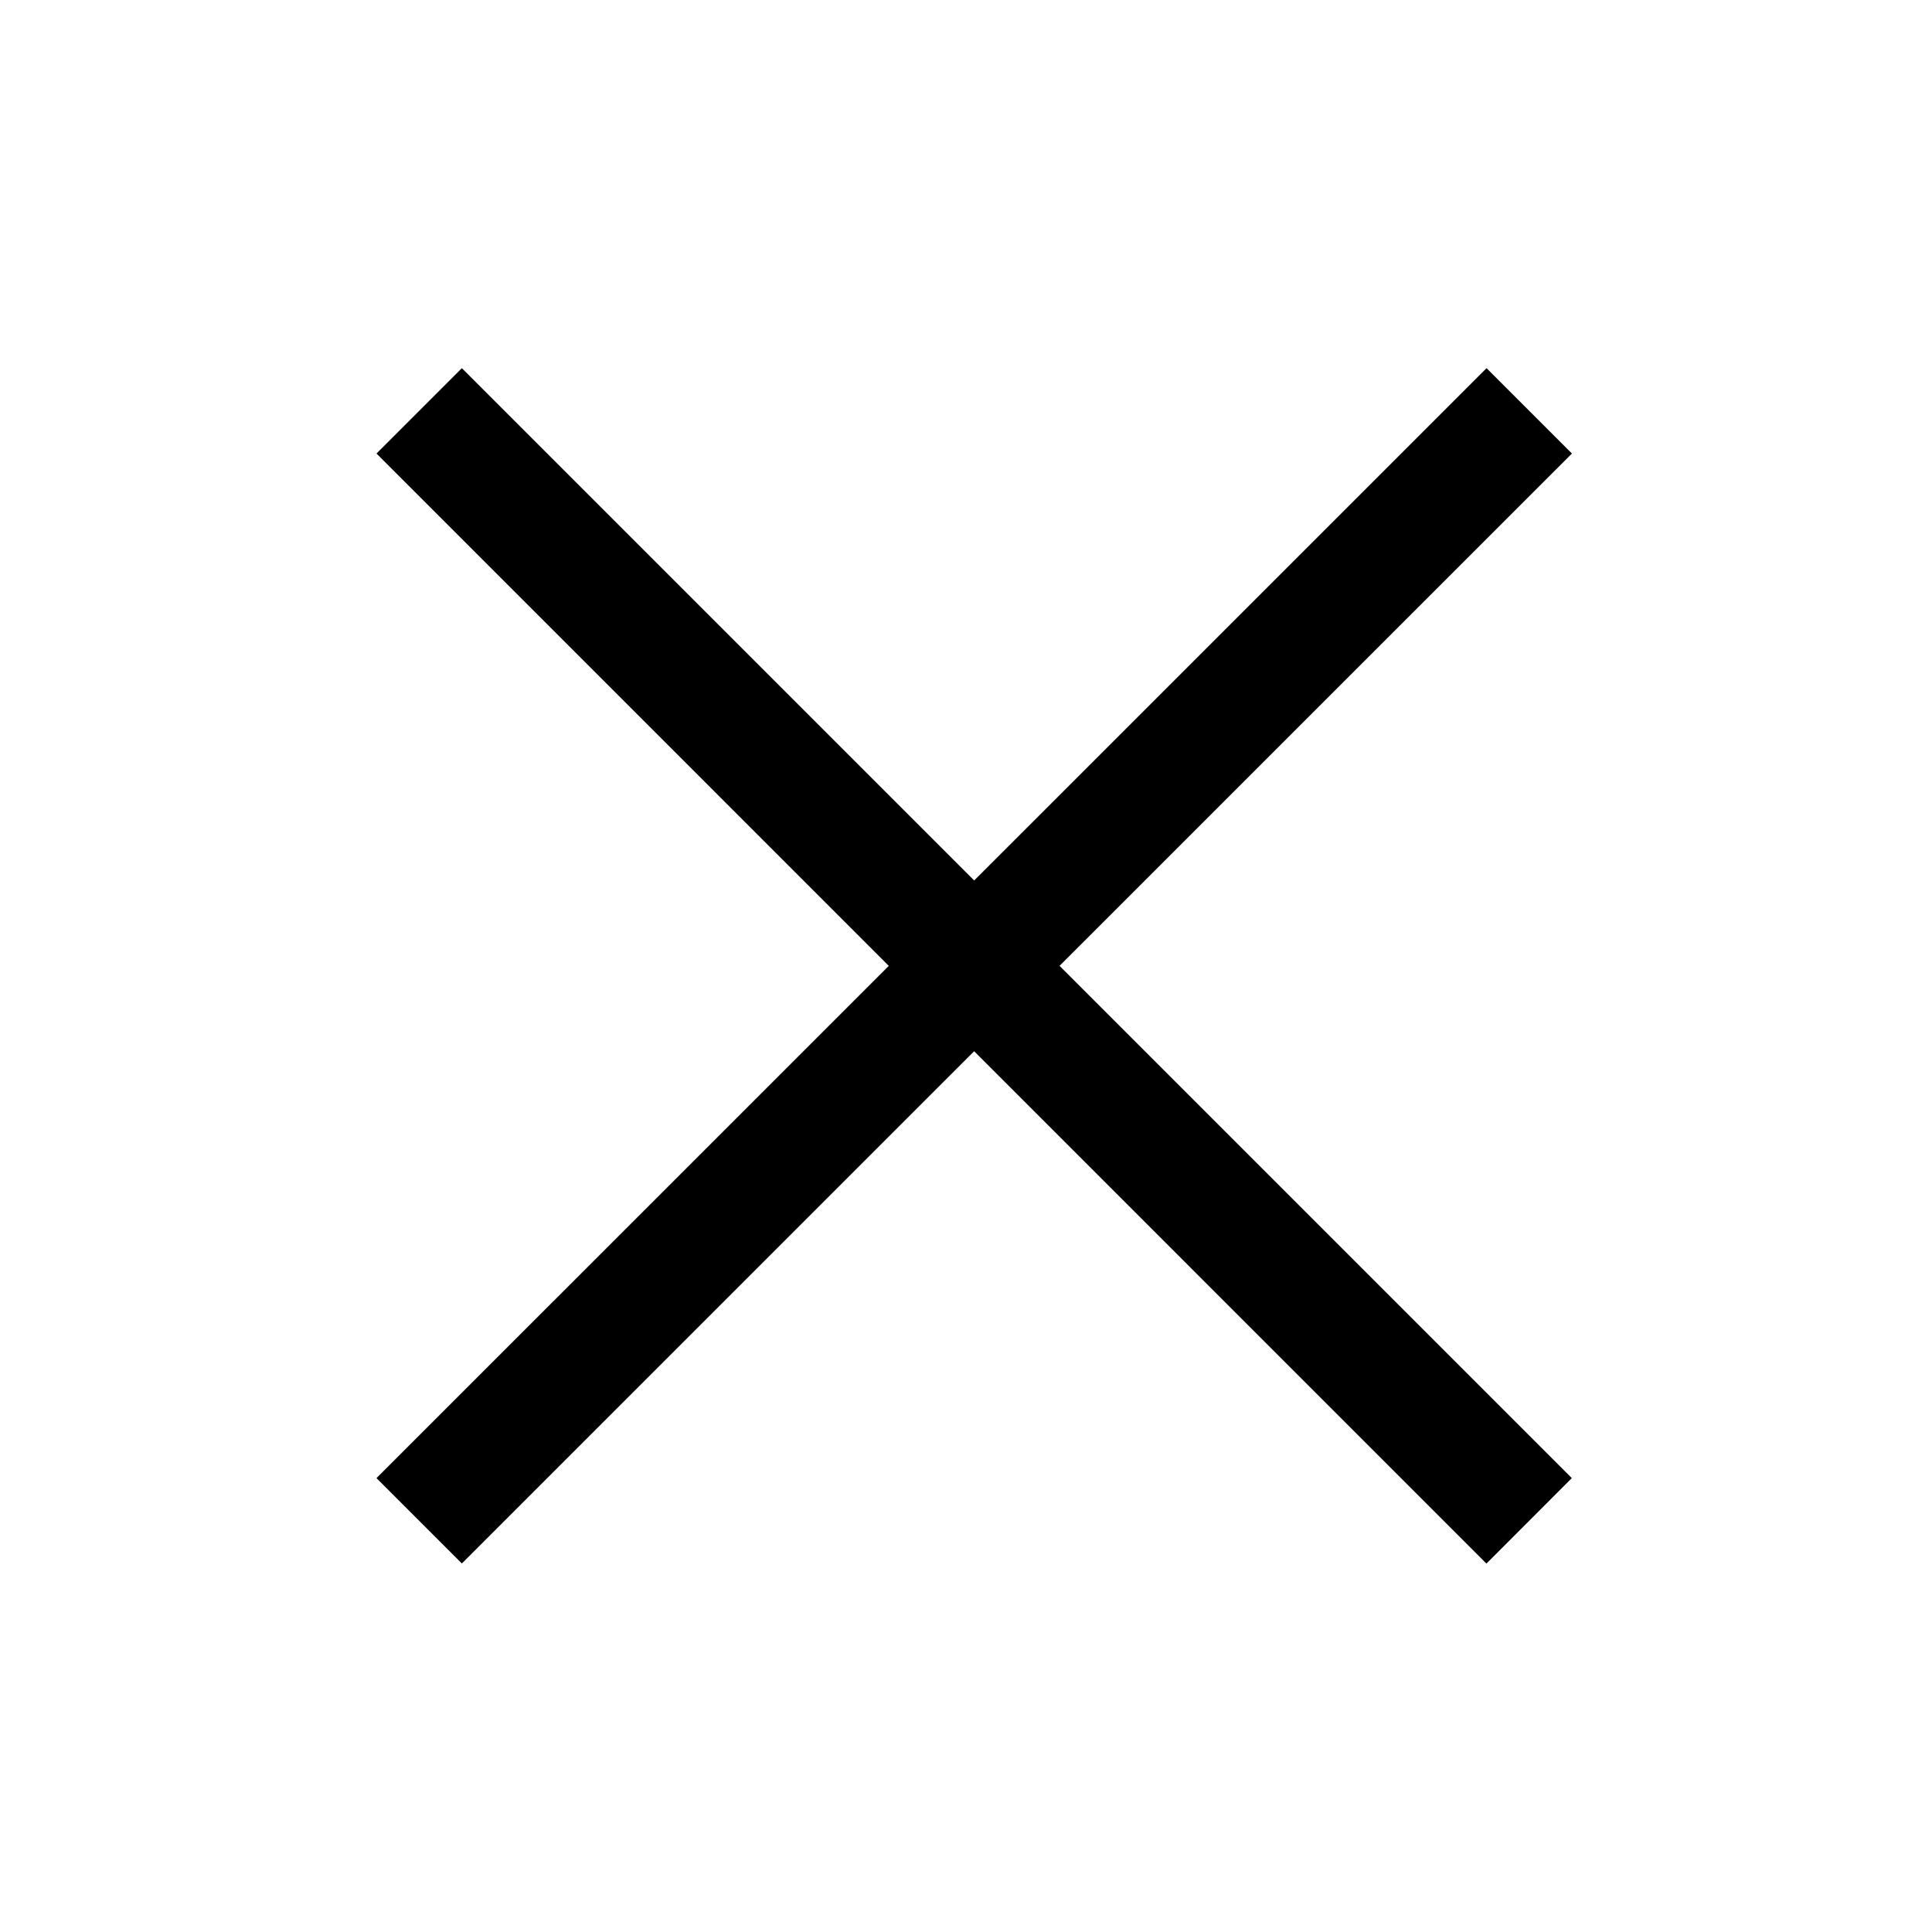 <?xml version="1.0" standalone="no"?>
<!DOCTYPE svg PUBLIC "-//W3C//DTD SVG 1.1//EN" "http://www.w3.org/Graphics/SVG/1.1/DTD/svg11.dtd">
<svg class="icon" width="200px" height="200.00px" viewBox="0 0 1024 1024" version="1.1"
     xmlns="http://www.w3.org/2000/svg">
    <path
        d="M199.552 783.424l588.352-588.288 45.248 45.248-588.352 588.288zM199.552 240.384l45.248-45.248 588.288 588.288-45.248 45.312z"
        fill="currentColor"/>
</svg>